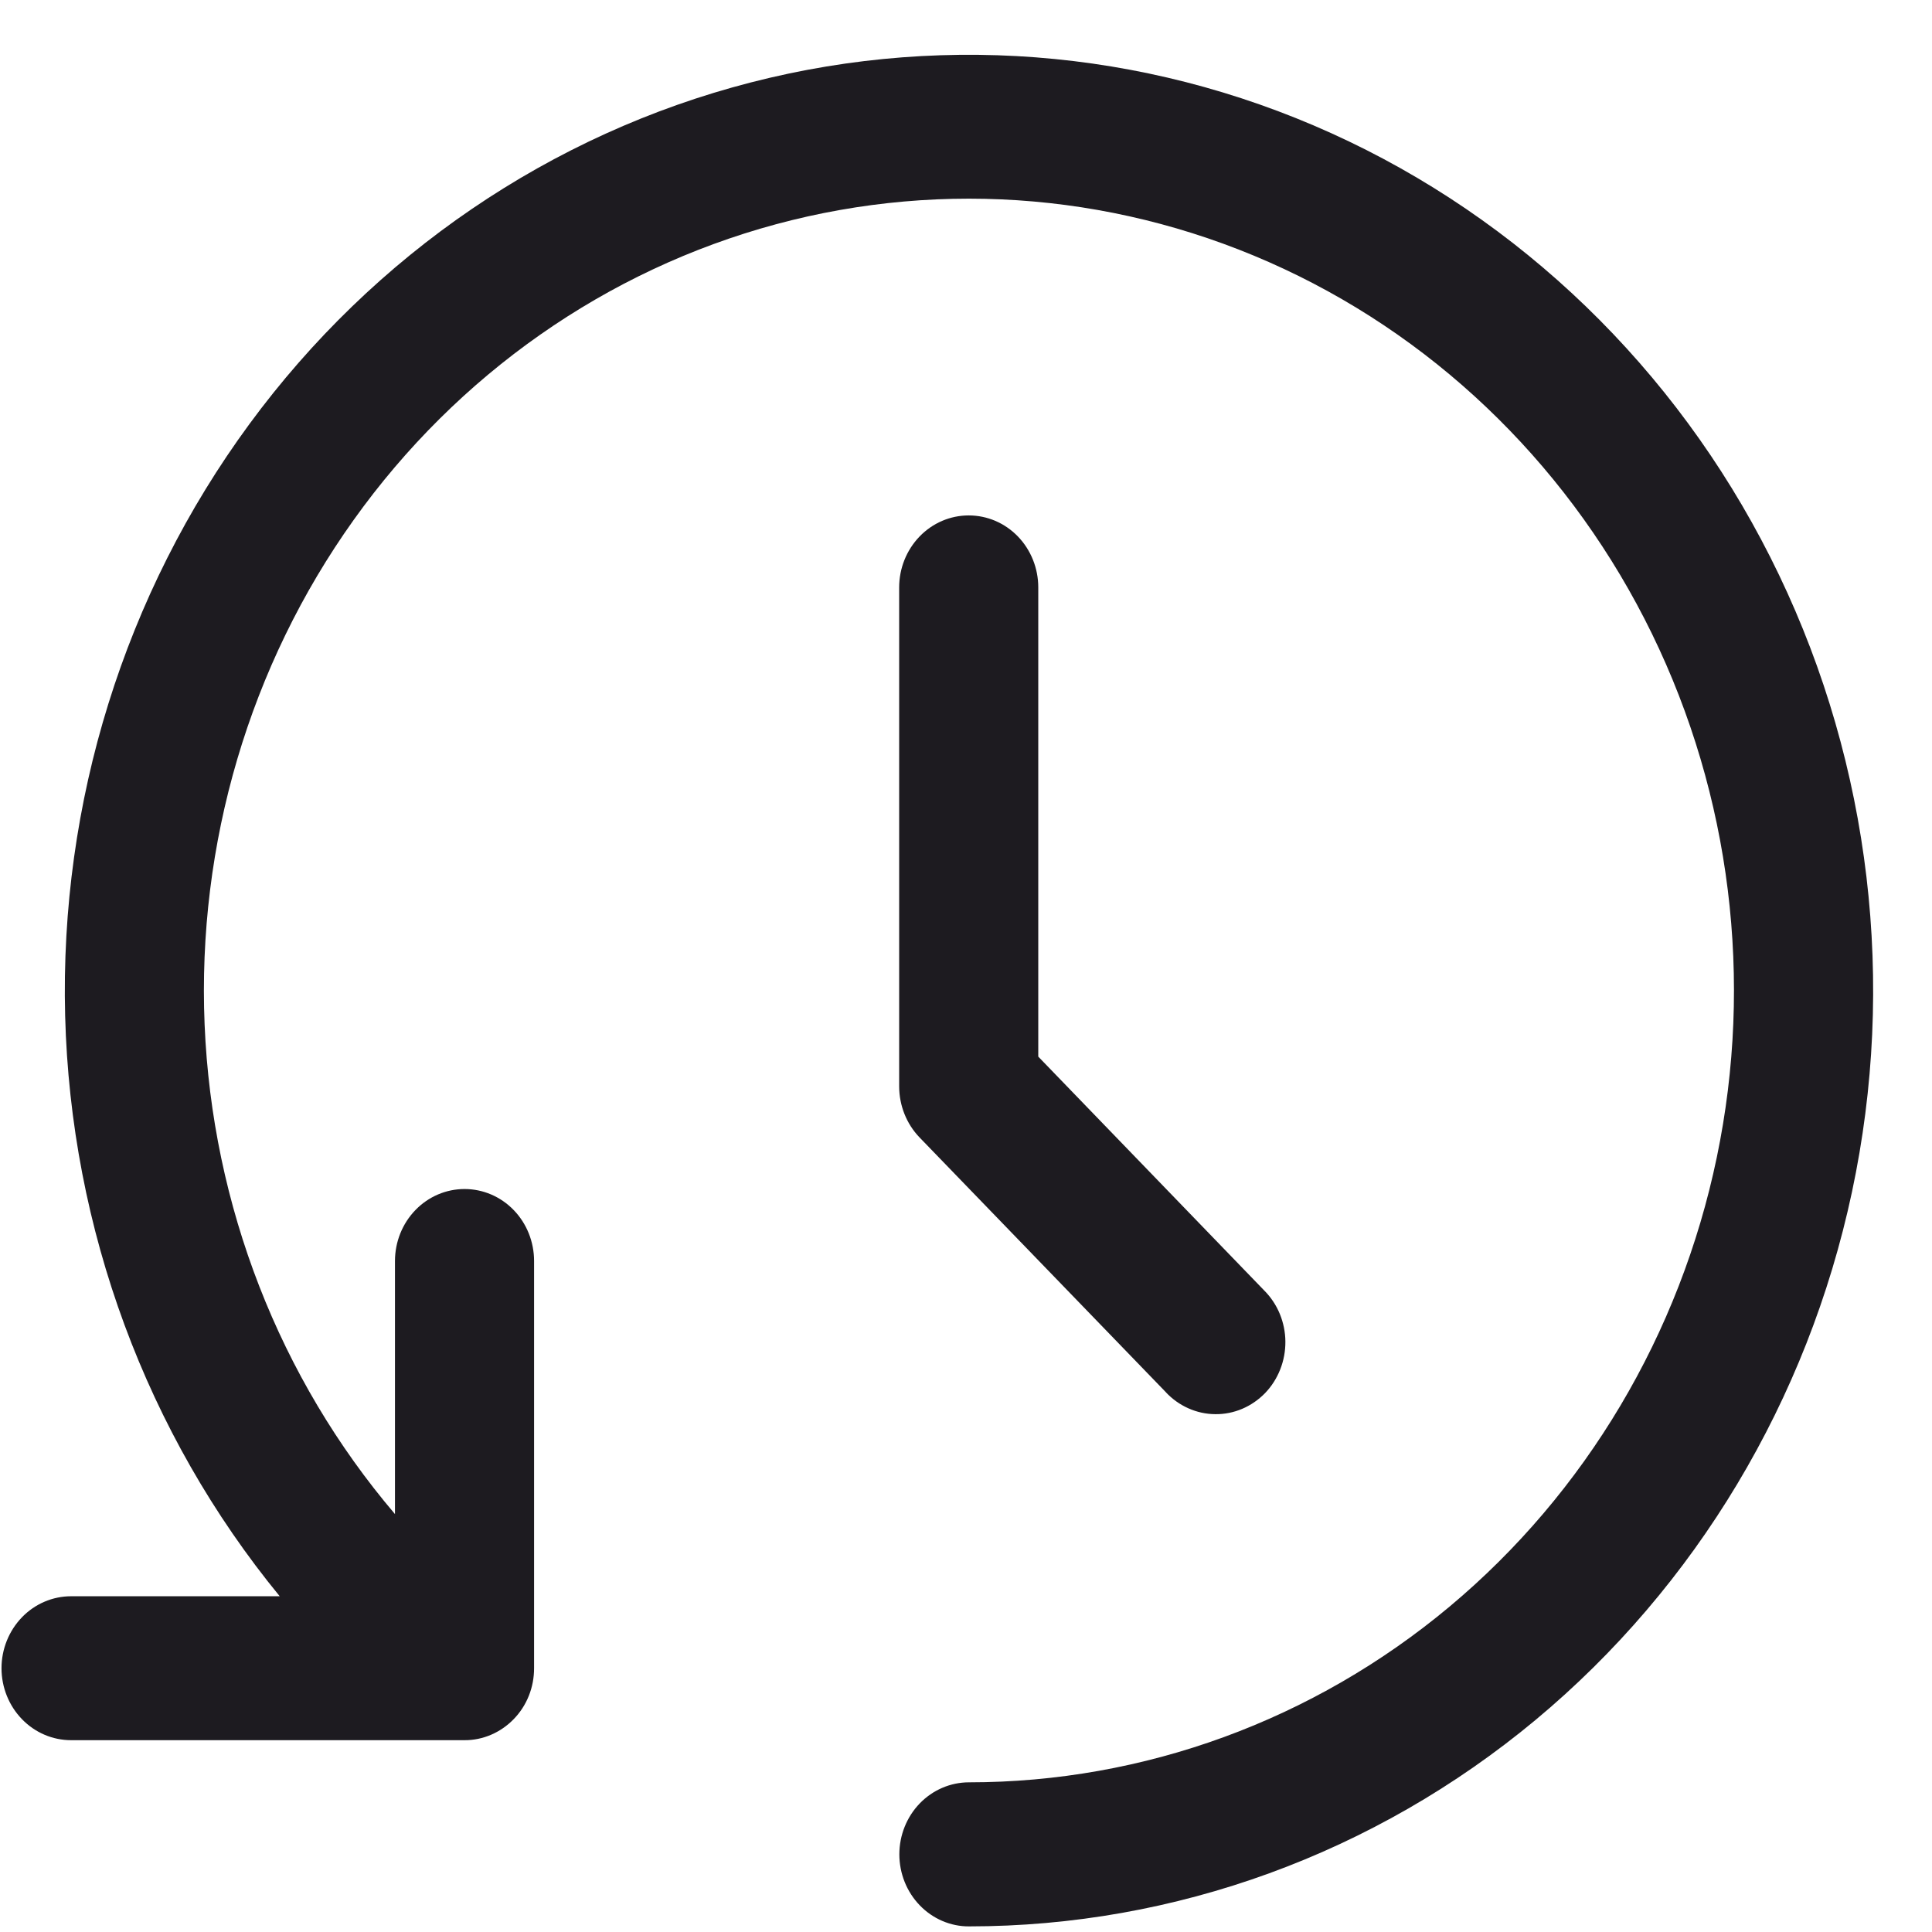 <svg width="32" height="32" viewBox="0 0 32 32" fill="none" xmlns="http://www.w3.org/2000/svg">
    <path d="M14.896 30.714C14.896 30.397 15.018 30.094 15.234 29.87C15.45 29.647 15.743 29.521 16.049 29.521C18.946 29.521 21.756 28.494 24.01 26.61C26.264 24.725 27.826 22.099 28.436 19.167C29.046 16.235 28.667 13.176 27.362 10.498C26.057 7.821 23.905 5.687 21.264 4.453C18.623 3.219 15.654 2.958 12.85 3.715C10.047 4.472 7.578 6.201 5.857 8.613C4.135 11.025 3.264 13.975 3.389 16.971C3.514 19.967 4.627 22.828 6.542 25.078V20.886C6.542 20.57 6.664 20.266 6.88 20.043C7.096 19.819 7.389 19.694 7.694 19.694C8 19.694 8.293 19.819 8.509 20.043C8.725 20.266 8.846 20.57 8.846 20.886V27.631C8.846 27.788 8.817 27.943 8.759 28.088C8.701 28.233 8.616 28.364 8.508 28.475C8.401 28.585 8.274 28.673 8.134 28.733C7.994 28.793 7.844 28.824 7.693 28.823H1.177C0.872 28.823 0.579 28.698 0.363 28.474C0.147 28.251 0.025 27.947 0.025 27.631C0.025 27.315 0.147 27.012 0.363 26.788C0.579 26.564 0.872 26.439 1.177 26.439H4.633C2.425 23.746 1.171 20.354 1.079 16.824C0.988 13.293 2.064 9.836 4.13 7.025C6.195 4.214 9.126 2.217 12.438 1.365C15.749 0.513 19.243 0.858 22.34 2.341C25.436 3.824 27.951 6.358 29.466 9.522C30.982 12.686 31.409 16.291 30.675 19.74C29.941 23.189 28.091 26.276 25.432 28.489C22.772 30.701 19.462 31.907 16.05 31.907C15.899 31.908 15.748 31.877 15.608 31.817C15.468 31.757 15.341 31.669 15.234 31.558C15.127 31.447 15.042 31.316 14.984 31.171C14.926 31.026 14.896 30.87 14.896 30.714ZM19.312 23.061L15.231 18.84C15.015 18.616 14.894 18.312 14.893 17.996V9.729C14.893 9.413 15.015 9.11 15.231 8.886C15.447 8.662 15.74 8.537 16.045 8.537C16.351 8.537 16.644 8.662 16.86 8.886C17.076 9.11 17.197 9.413 17.197 9.729V17.501L20.939 21.374C21.049 21.484 21.137 21.616 21.197 21.761C21.257 21.907 21.289 22.063 21.29 22.221C21.291 22.38 21.262 22.537 21.204 22.683C21.146 22.83 21.061 22.963 20.953 23.075C20.844 23.186 20.716 23.275 20.574 23.335C20.432 23.395 20.281 23.425 20.128 23.423C19.975 23.422 19.824 23.389 19.683 23.326C19.543 23.264 19.416 23.173 19.309 23.059L19.312 23.061Z" fill="#1D1B20"/>
    </svg>
    